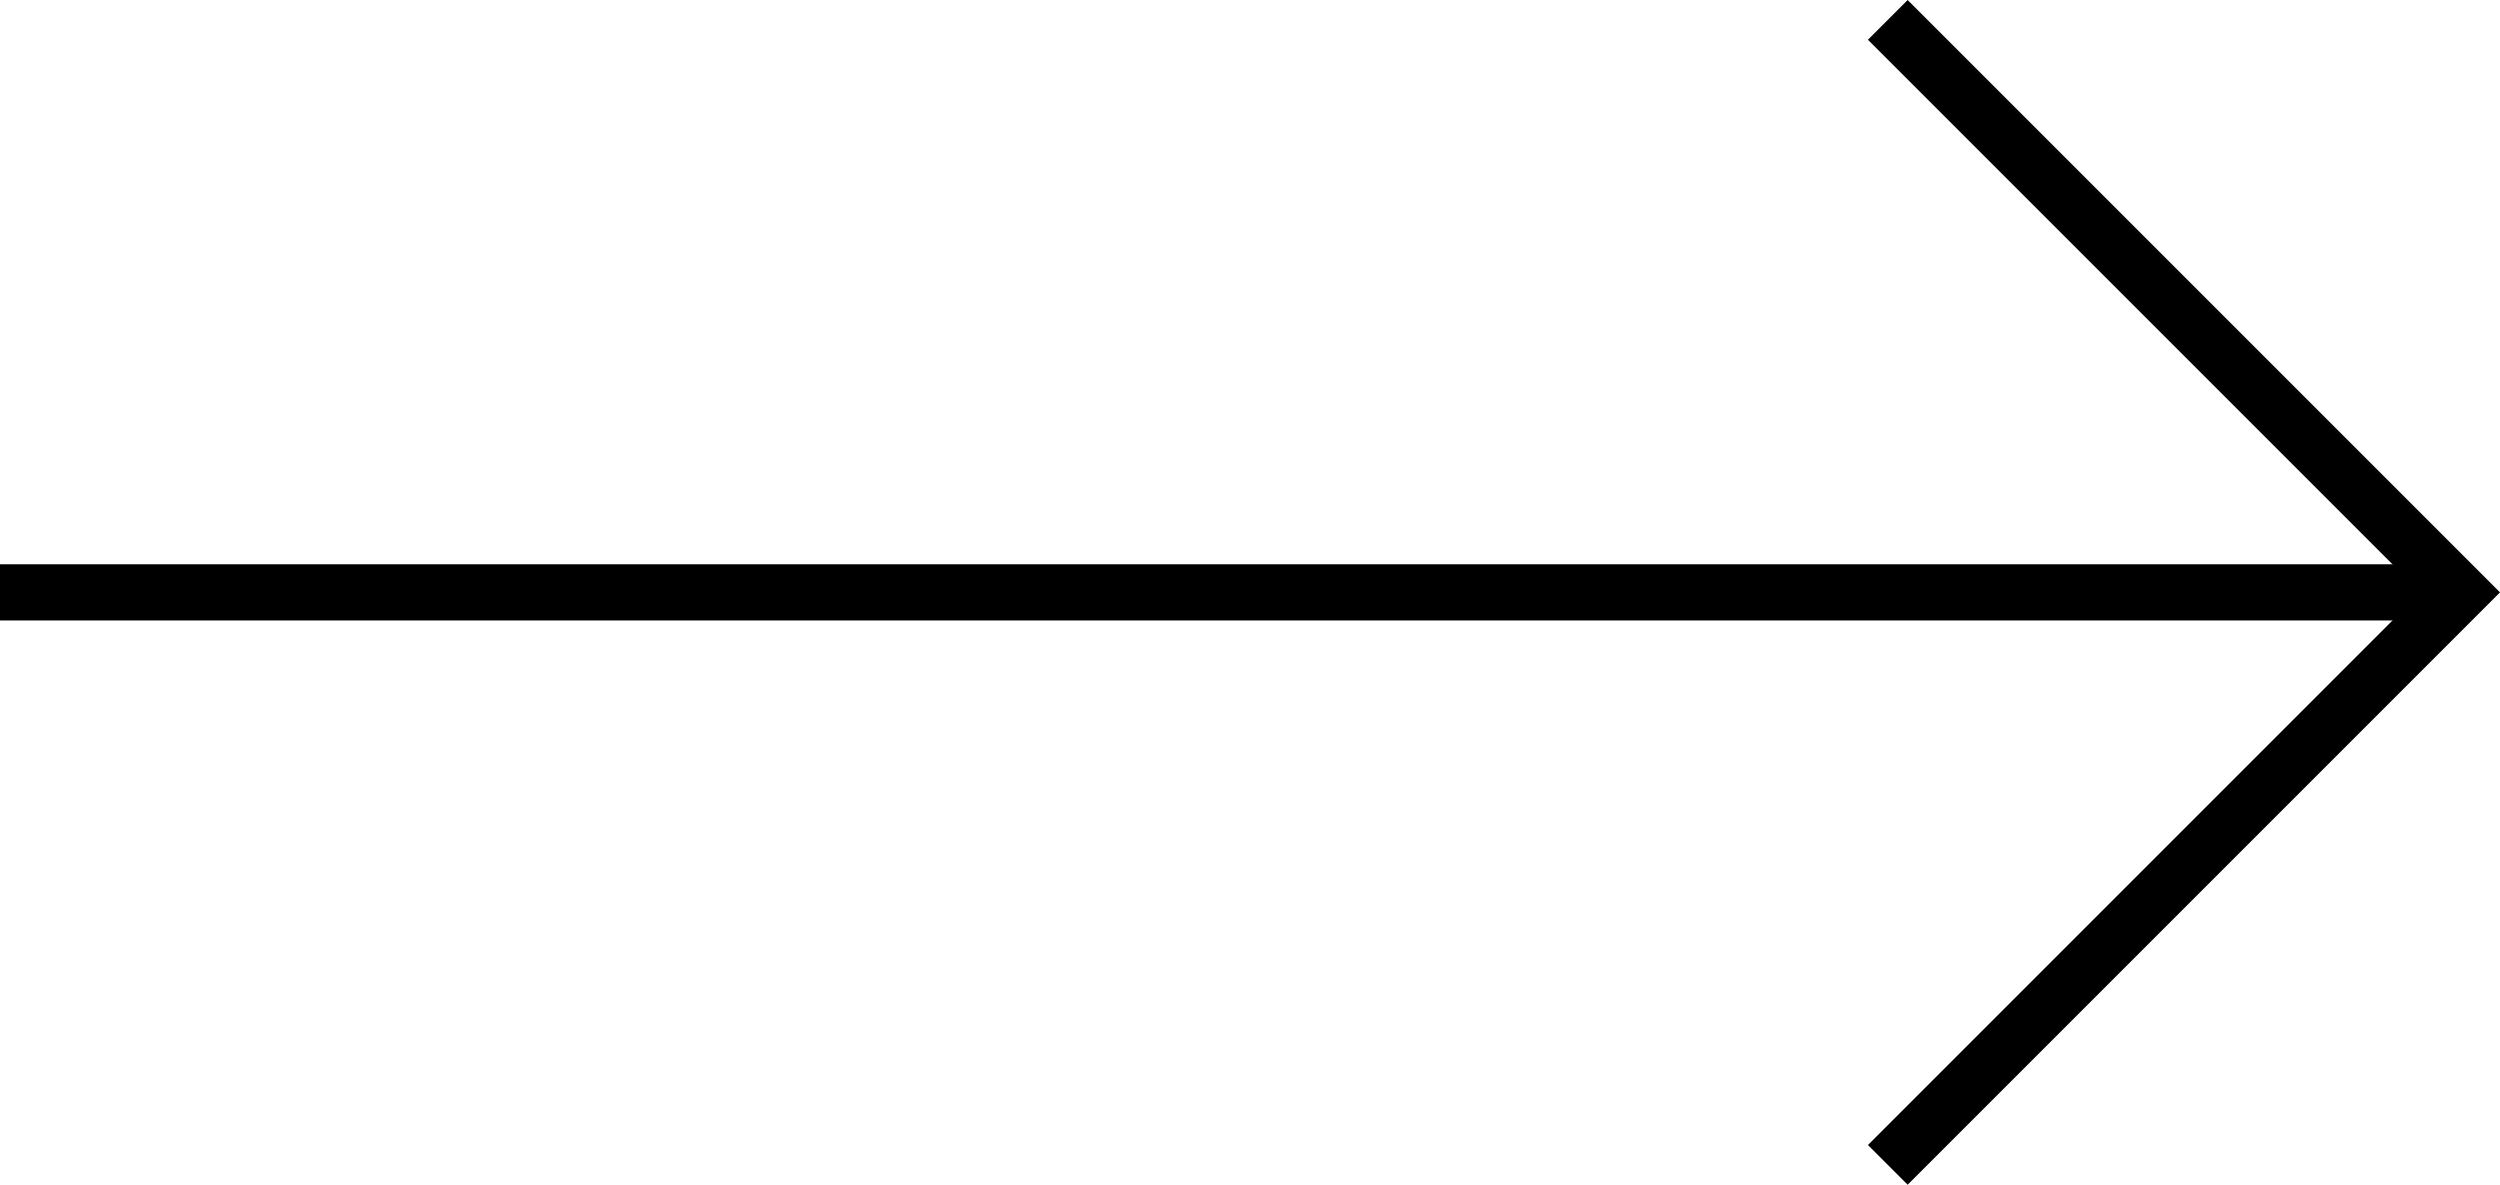 <svg xmlns="http://www.w3.org/2000/svg" width="44.503" height="21.089" viewBox="0 0 44.503 21.089">
                            <g id="arror" transform="translate(0 0.354)">
                                <path id="Path_35" data-name="Path 35" d="M1897,872.5h43.8" transform="translate(-1897 -862.309)" fill="none" stroke="#000" strokeWidth="1" />
                                <path id="Path_36" data-name="Path 36" d="M0,10.191,10.191,0,20.382,10.191" transform="translate(43.796) rotate(90)" fill="none" stroke="#000" strokeWidth="1" />
                            </g>
                        </svg>